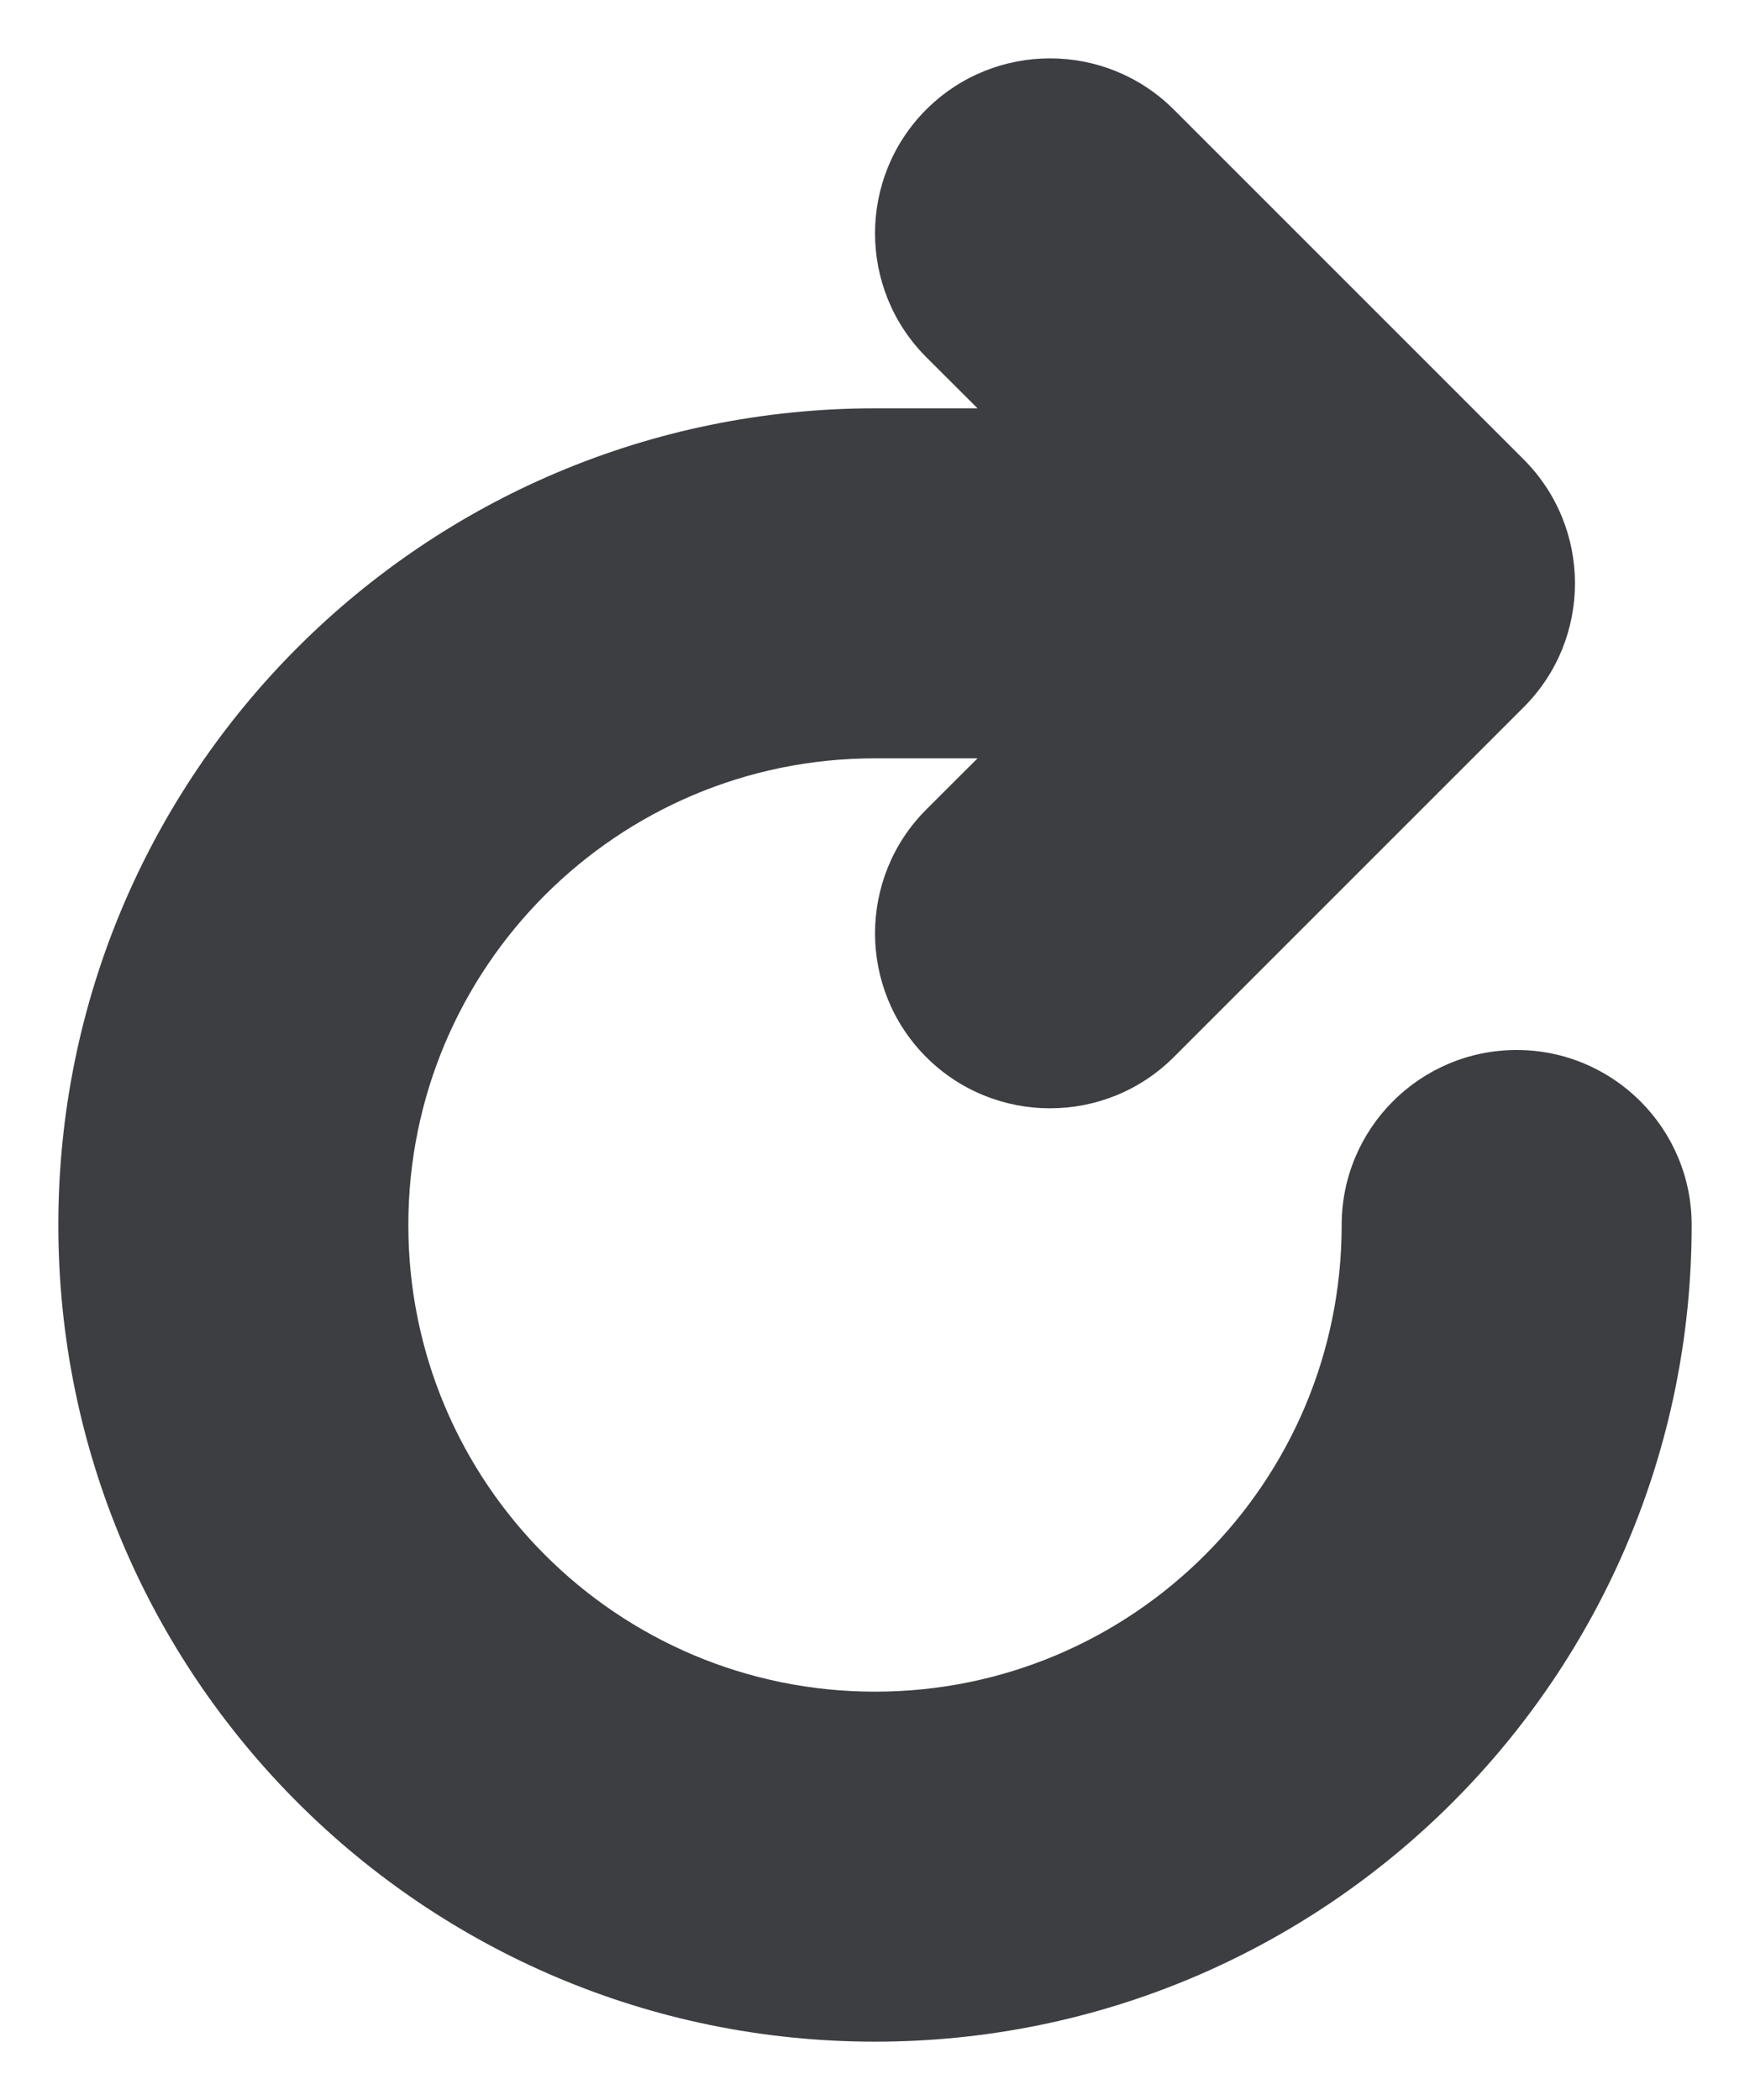 <svg id="meteor-icon-kit__solid-redo-s" viewBox="0 0 15 18" fill="none" xmlns="http://www.w3.org/2000/svg"><path fill-rule="evenodd" clip-rule="evenodd" d="M8.379 6.5H7.5C5.291 6.5 3.5 8.291 3.5 10.5C3.5 12.709 5.291 14.5 7.5 14.5C9.709 14.5 11.5 12.709 11.5 10.5C11.5 9.672 12.172 9 13 9C13.828 9 14.5 9.672 14.5 10.5C14.5 14.366 11.366 17.5 7.5 17.5C3.634 17.5 0.5 14.366 0.5 10.5C0.5 6.634 3.634 3.5 7.5 3.5H8.379L7.939 3.061C7.354 2.475 7.354 1.525 7.939 0.939C8.525 0.354 9.475 0.354 10.061 0.939L13.061 3.939C13.646 4.525 13.646 5.475 13.061 6.061L10.061 9.061C9.475 9.646 8.525 9.646 7.939 9.061C7.354 8.475 7.354 7.525 7.939 6.939L8.379 6.5z" fill="#3D3E42"/></svg>